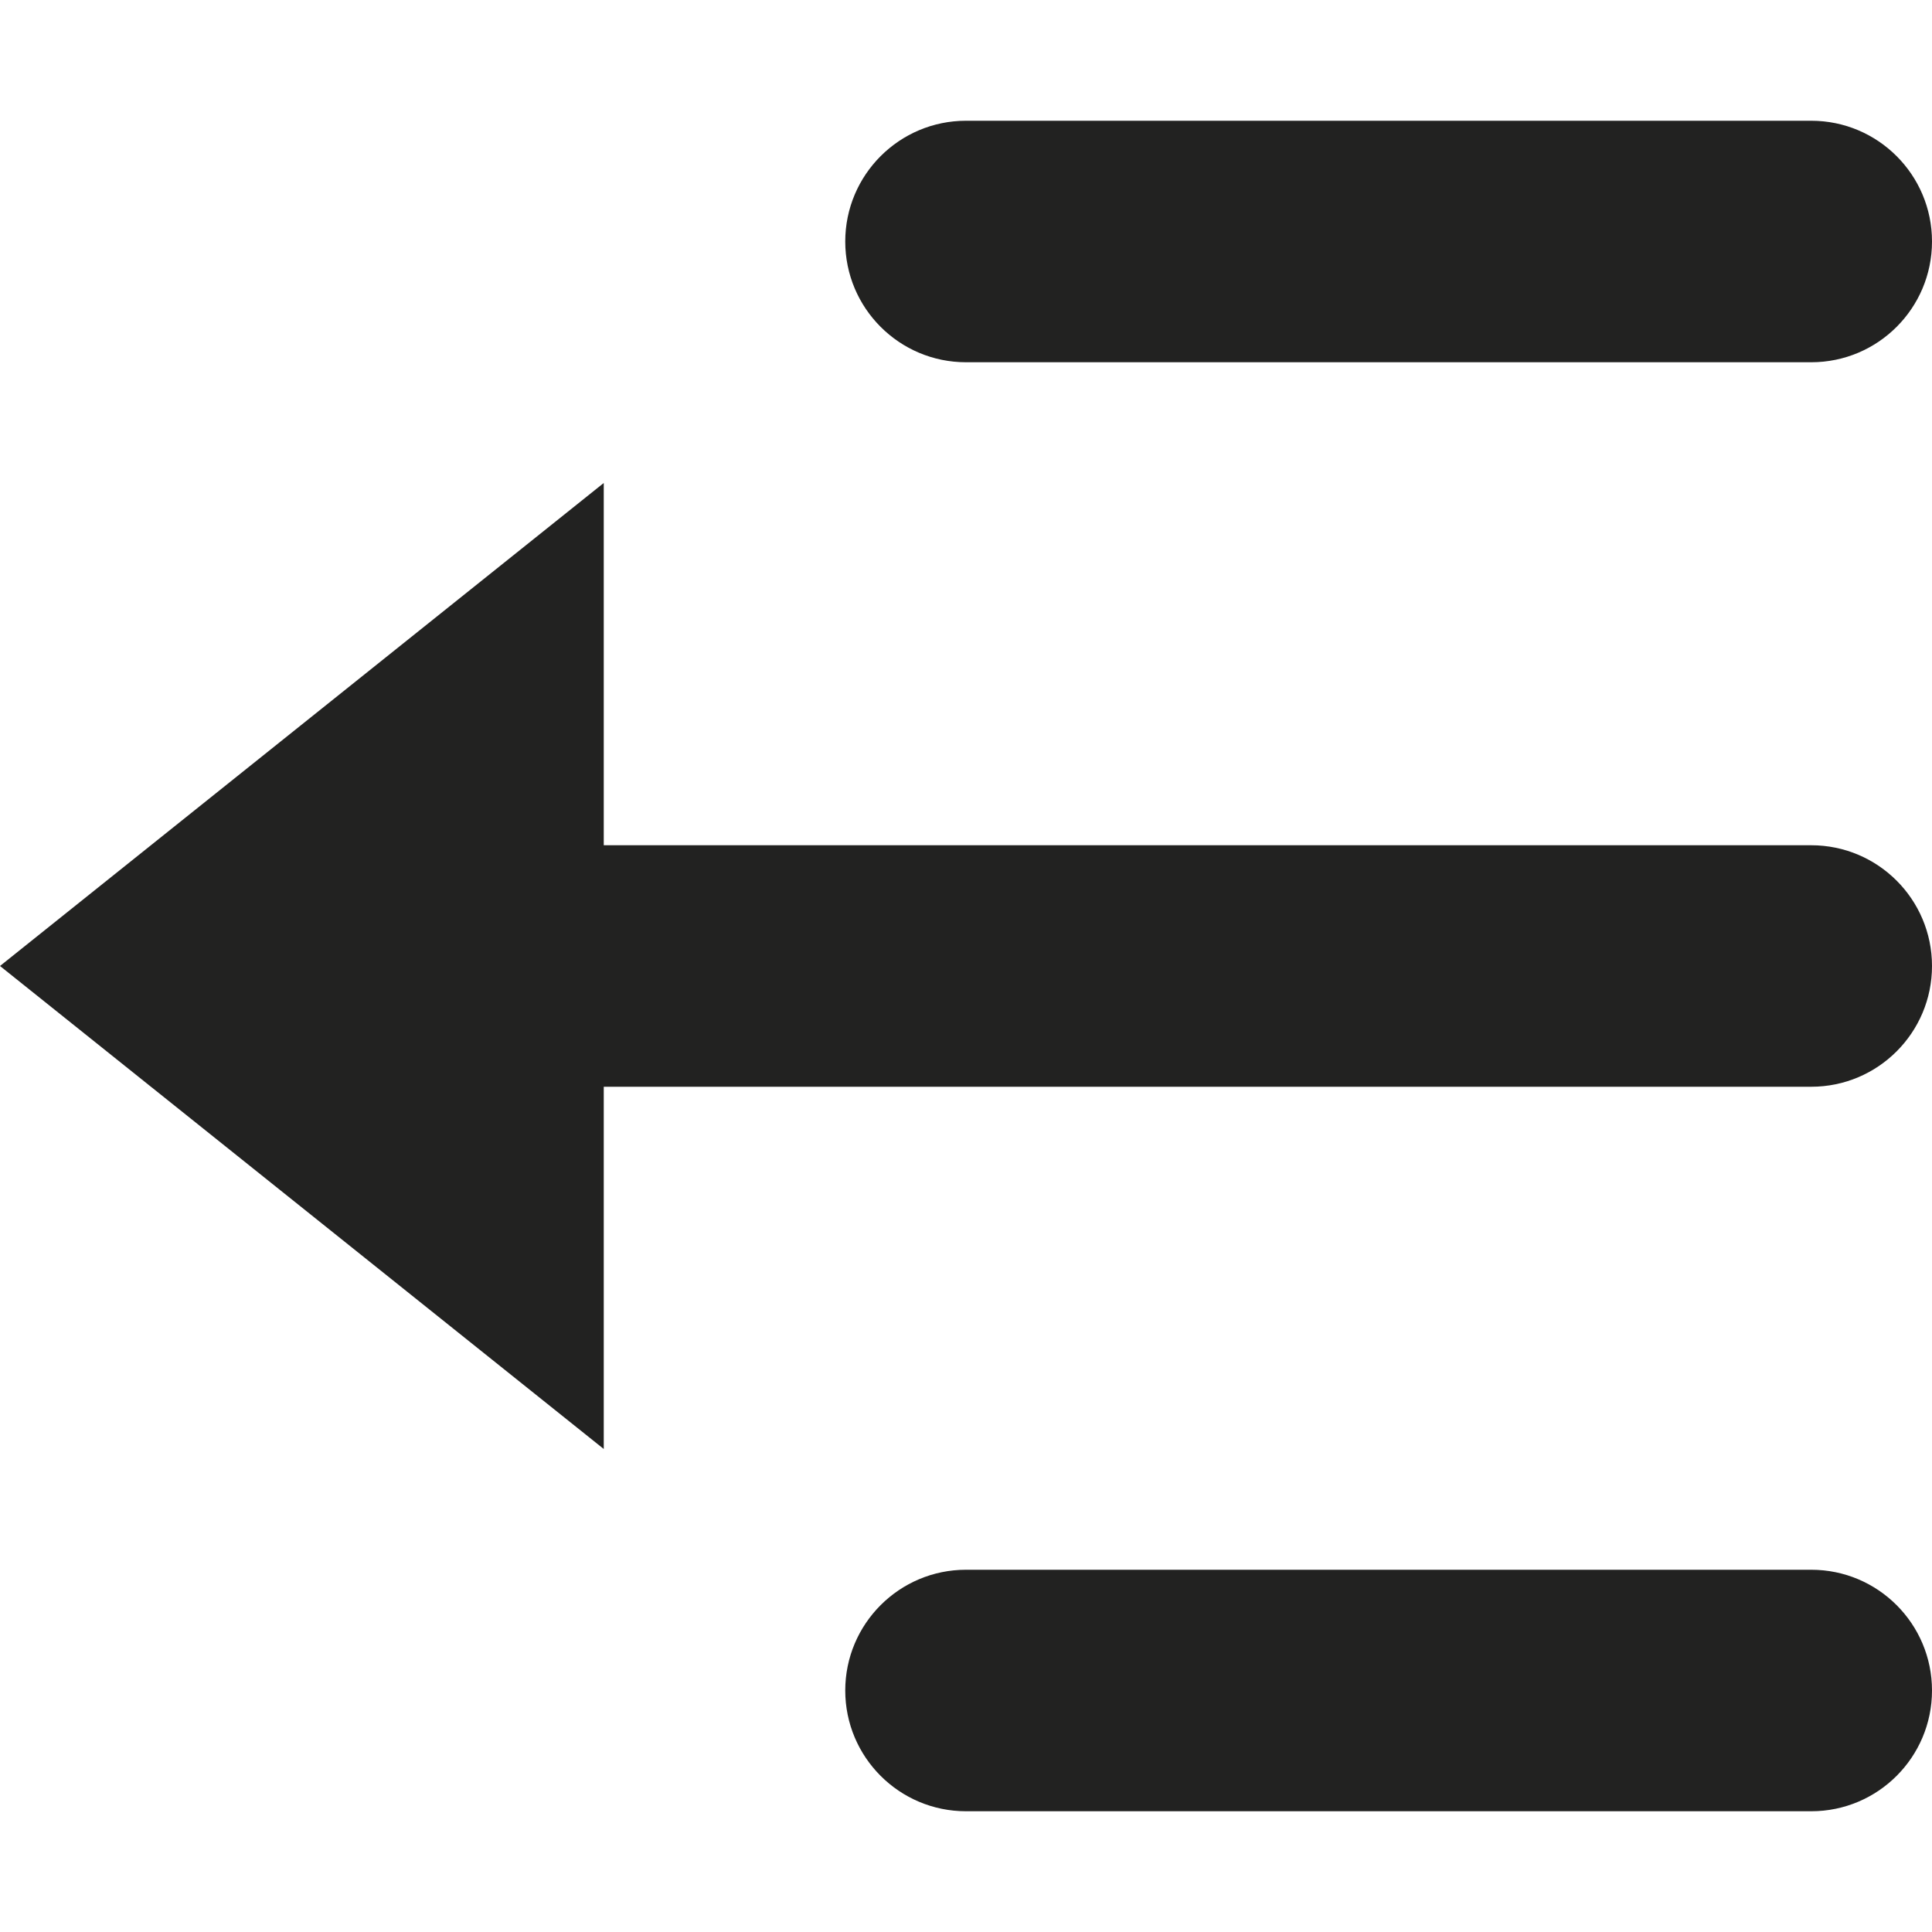 <?xml version="1.0" encoding="utf-8"?>
<!-- Generator: Adobe Illustrator 19.2.1, SVG Export Plug-In . SVG Version: 6.00 Build 0)  -->
<!DOCTYPE svg PUBLIC "-//W3C//DTD SVG 1.1//EN" "http://www.w3.org/Graphics/SVG/1.1/DTD/svg11.dtd">
<svg version="1.1" id="Layer_1" xmlns="http://www.w3.org/2000/svg" xmlns:xlink="http://www.w3.org/1999/xlink" x="0px" y="0px"
	 width="16px" height="16px" viewBox="0 0 16 16" enable-background="new 0 0 16 16" xml:space="preserve">
<path fill="#222221" d="M15,7H5V4L0,8l5,4V9h10c0.552,0,1-0.448,1-1C16,7.448,15.552,7,15,7z"/>
<path fill="#222221" d="M15,1H8C7.448,1,7,1.448,7,2c0,0.552,0.448,1,1,1h7c0.552,0,1-0.448,1-1C16,1.448,15.552,1,15,1z"/>
<path fill="#222221" d="M15,13H8c-0.552,0-1,0.448-1,1c0,0.552,0.448,1,1,1h7c0.552,0,1-0.448,1-1C16,13.448,15.552,13,15,13z"/>
</svg>

